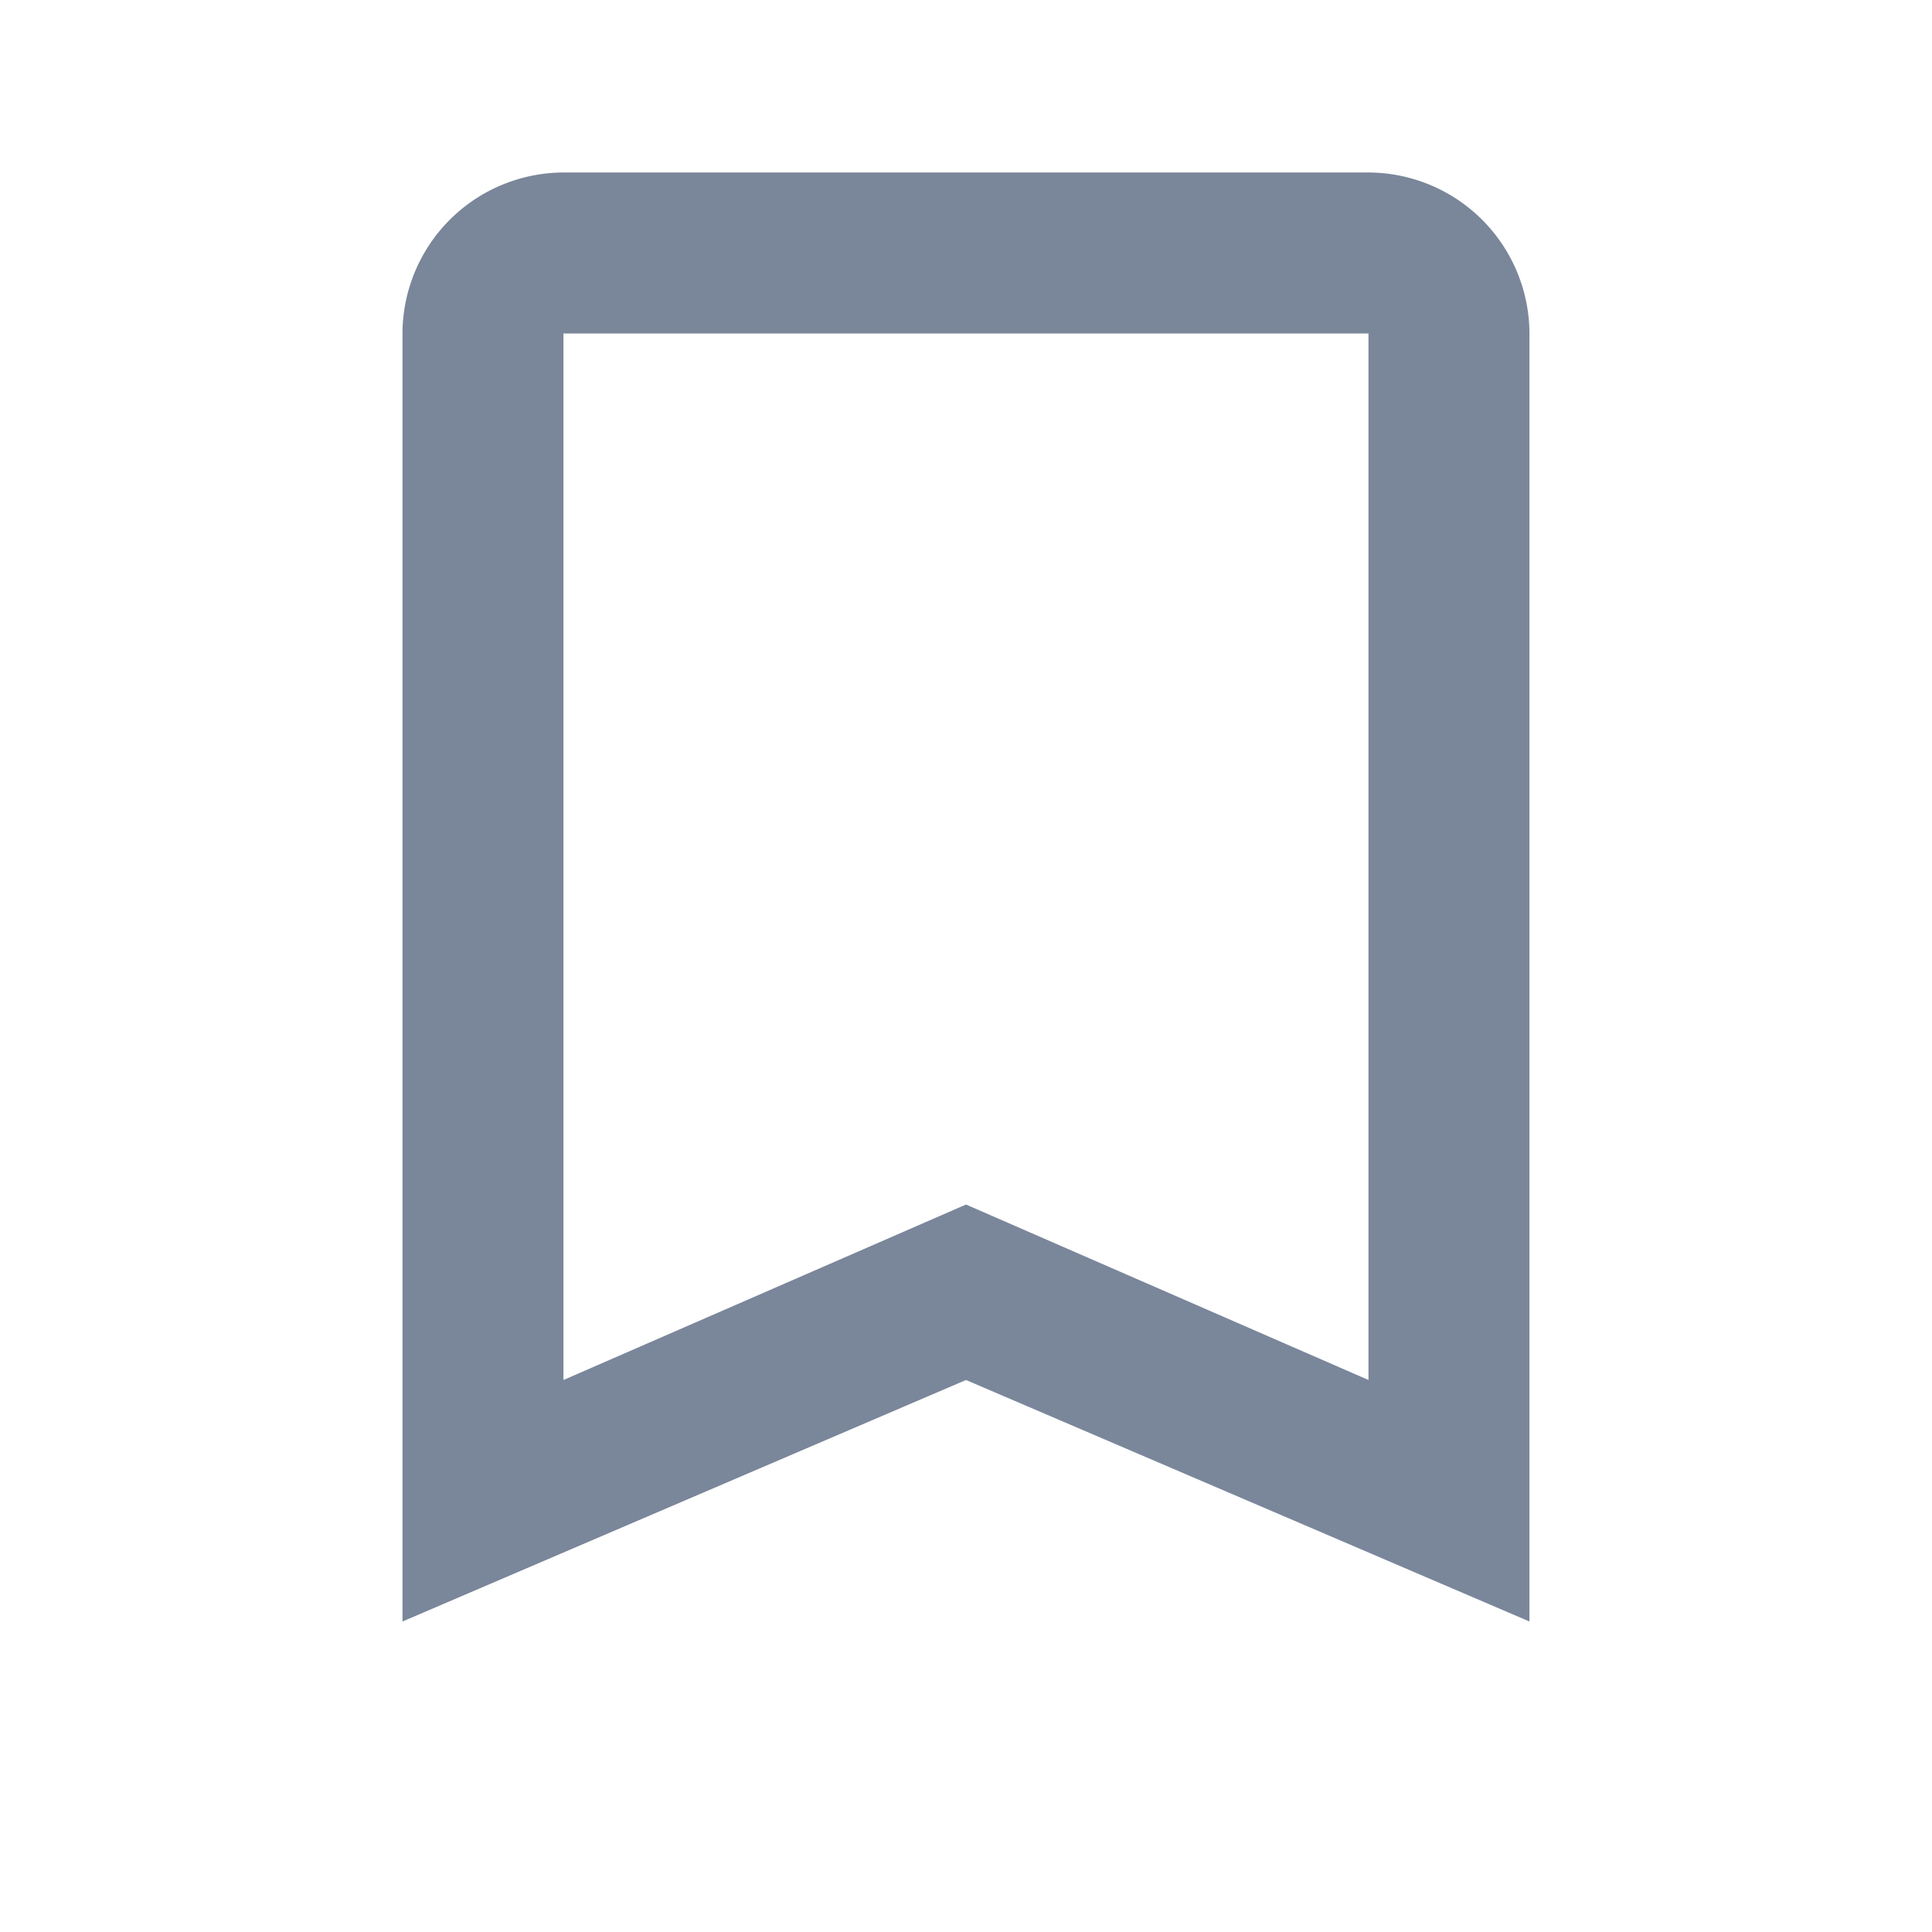 <svg xmlns="http://www.w3.org/2000/svg" id="_24px_1_" width="28" height="28" data-name="24px (1)" viewBox="0 0 28 28">
    <defs>
        <style>
            .cls-1{fill:none}.cls-2{fill:#7a869a}
        </style>
    </defs>
    <path id="Path_7486" d="M0 0h28v28H0z" class="cls-1" data-name="Path 7486"/>
    <path id="Path_7487" d="M19 3H7.333A2.34 2.34 0 0 0 5 5.333V24l8.167-3.5 8.166 3.5V5.333A2.34 2.34 0 0 0 19 3zm0 17.5l-5.833-2.543L7.333 20.5V5.333H19z" class="cls-2" data-name="Path 7487" transform="translate(.833 -.5)"/>
</svg>
